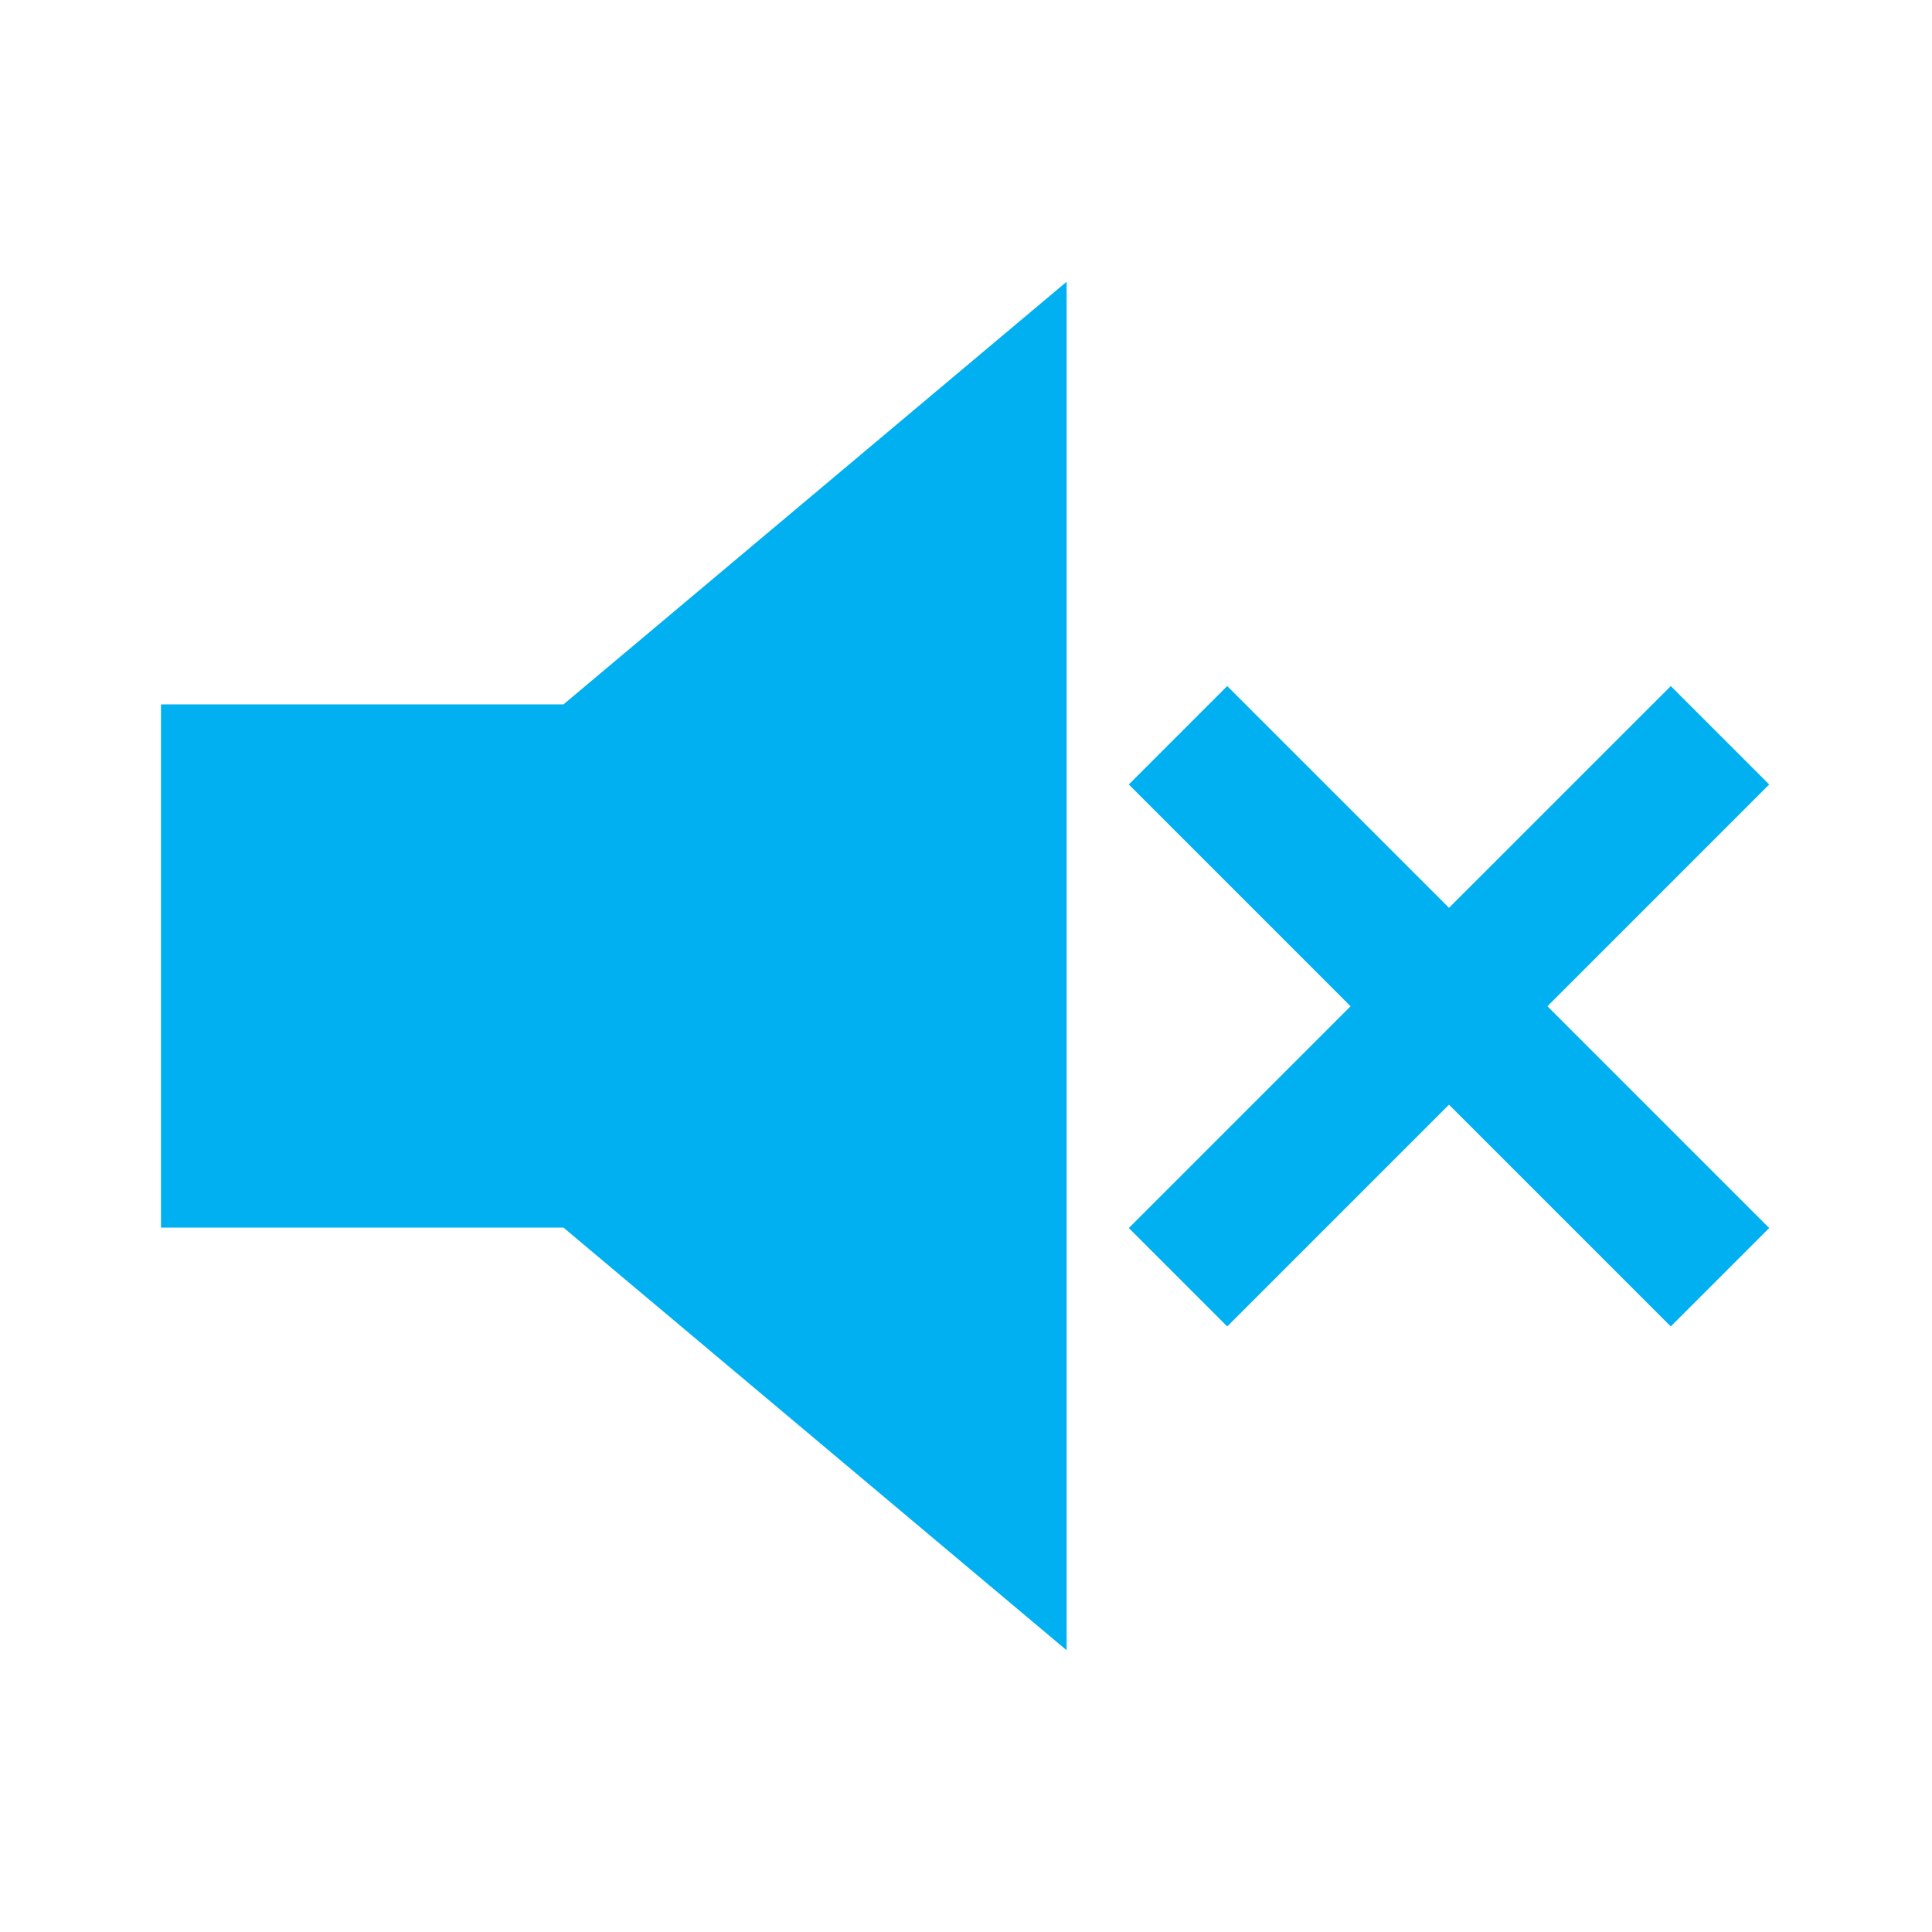 <svg width="198" height="198" xmlns="http://www.w3.org/2000/svg" xmlns:xlink="http://www.w3.org/1999/xlink" xml:space="preserve" overflow="hidden"><defs><clipPath id="clip0"><rect x="2" y="0" width="198" height="198"/></clipPath></defs><g clip-path="url(#clip0)" transform="translate(-2 0)"><path d="M18.5 72.188 18.5 125.812 59.75 125.812 111.312 169.125 111.312 28.875 59.75 72.188 18.5 72.188Z" fill="#00B0F0"/><path d="M150.5 113.211 127.771 135.939 117.686 125.854 140.414 103.125 117.686 80.396 127.771 70.311 150.5 93.039 173.229 70.311 183.314 80.396 160.586 103.125 183.314 125.854 173.229 135.939 150.5 113.211Z" fill="#00B0F0"/></g></svg>